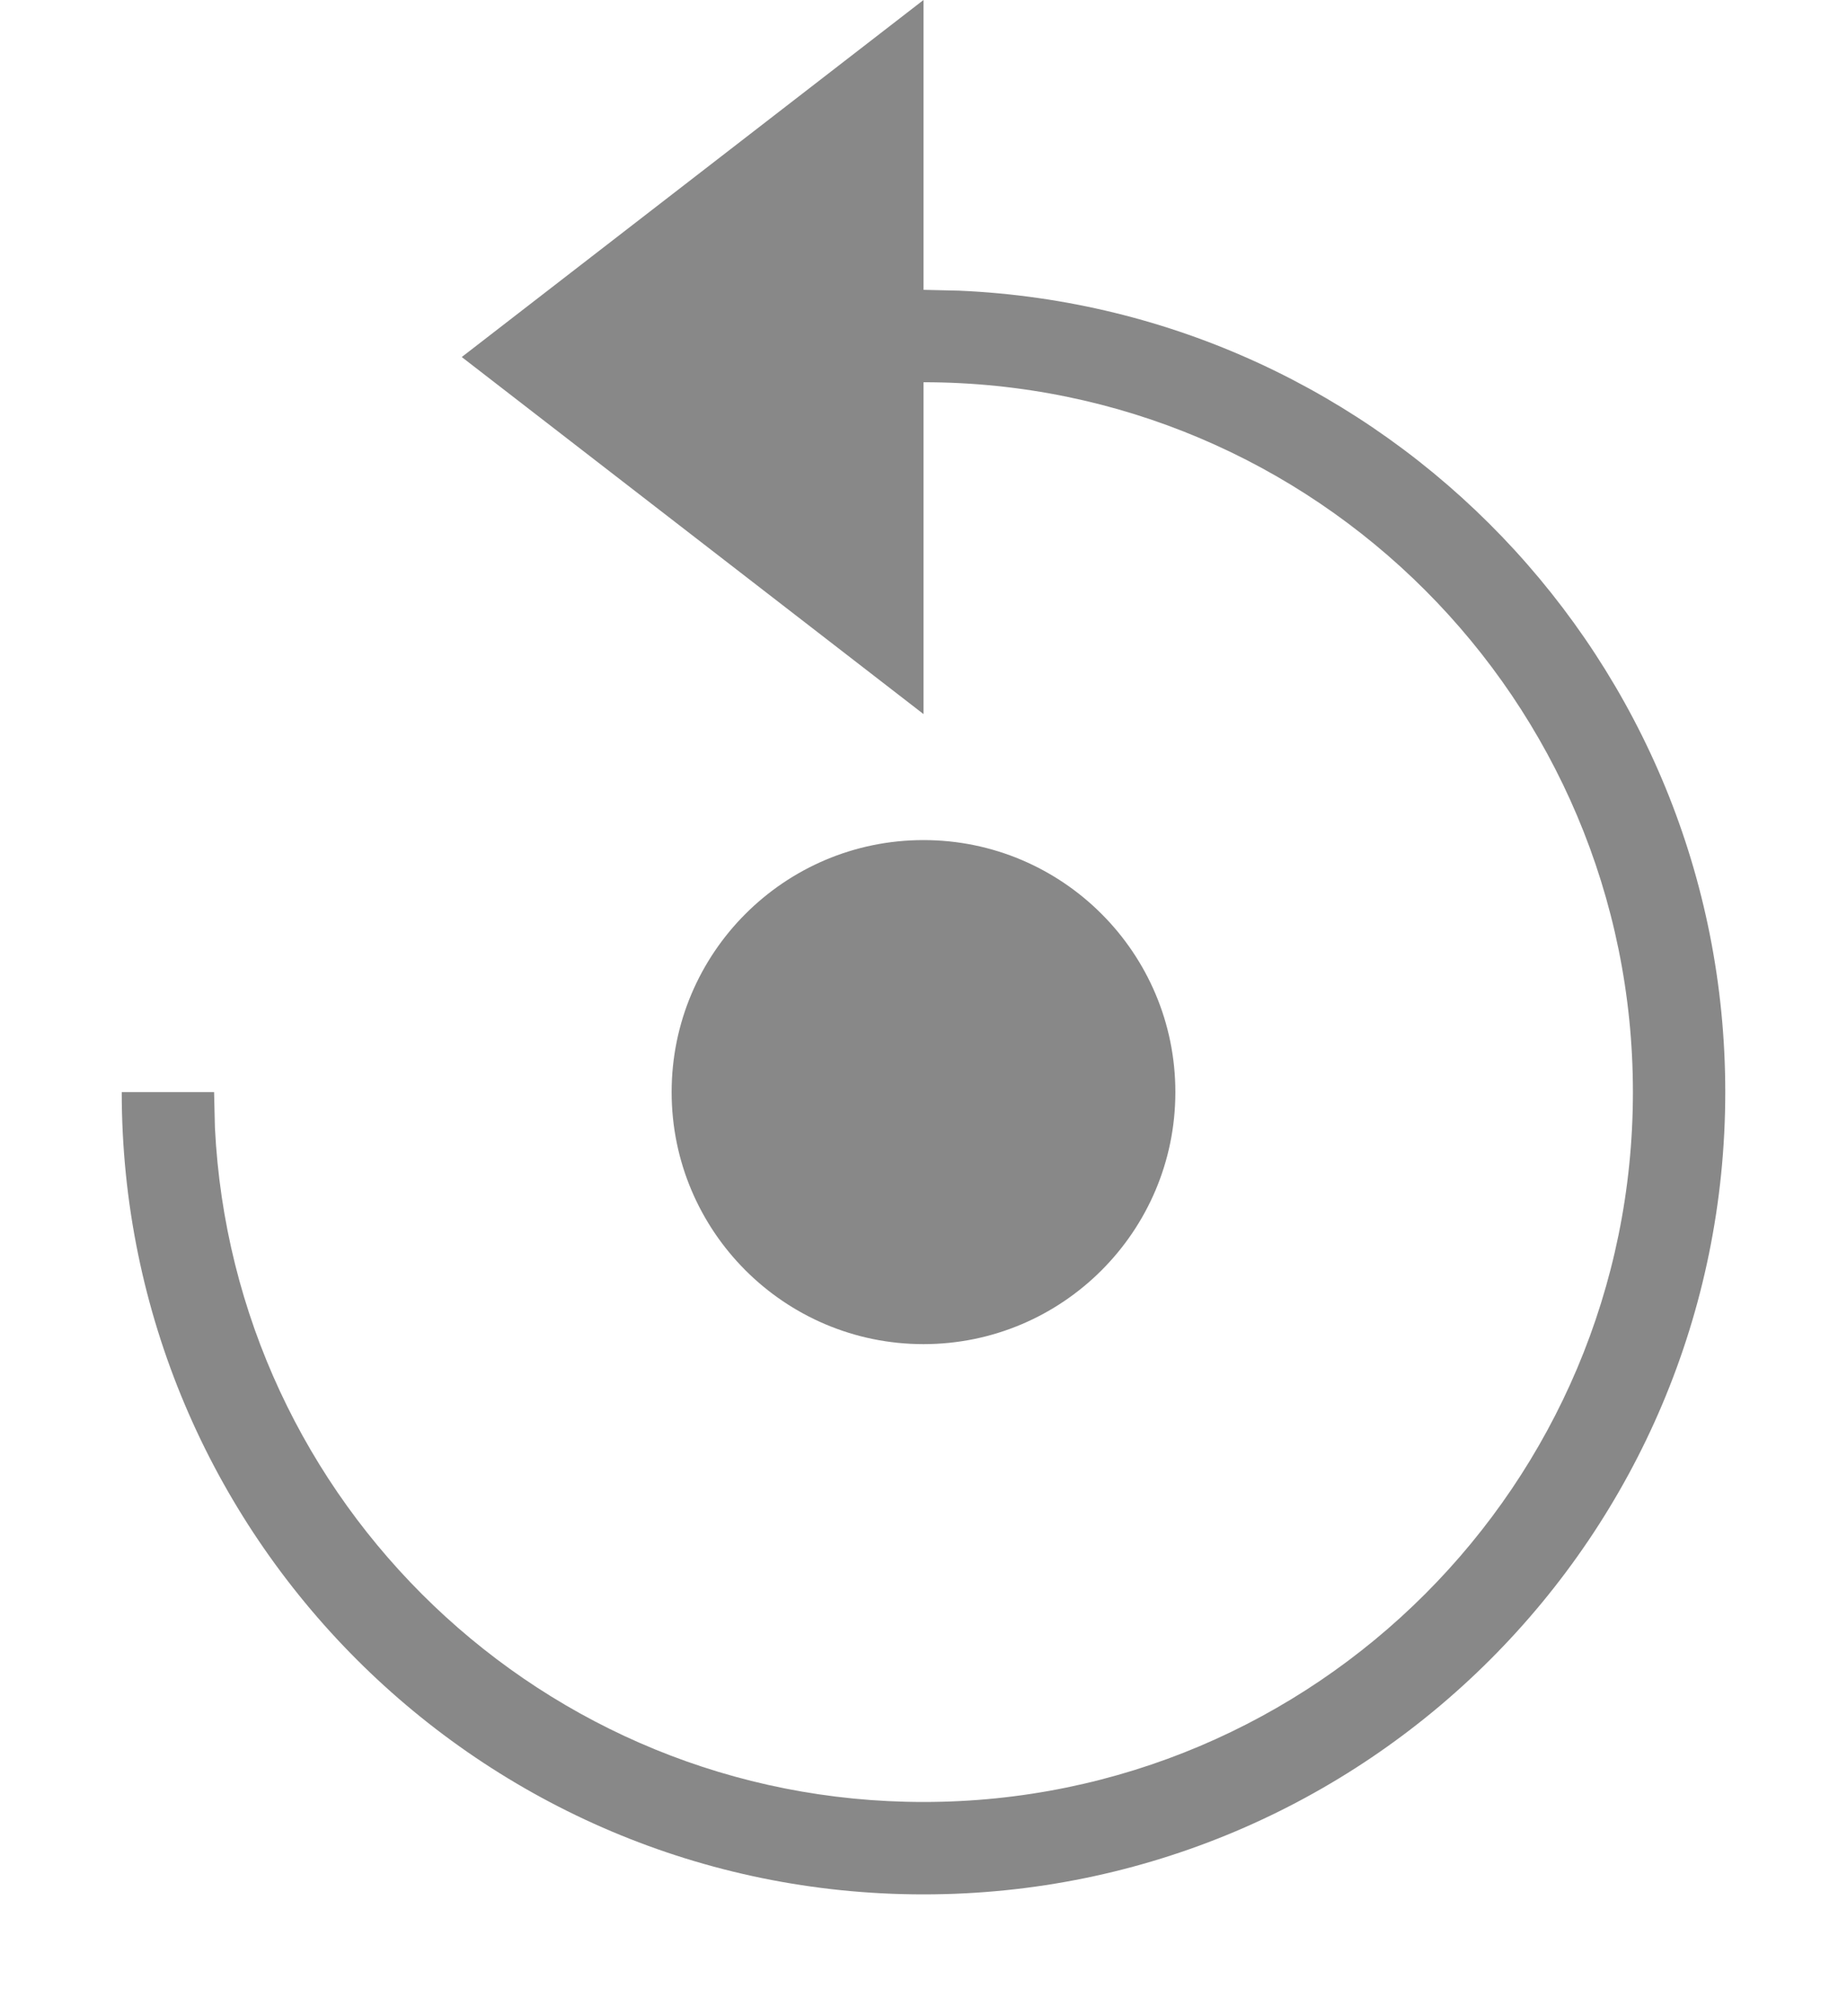 <svg width="11px" height="12px" viewBox="0 0 11 12" version="1.1" xmlns="http://www.w3.org/2000/svg" xmlns:xlink="http://www.w3.org/1999/xlink">
    <g id="Symbols" stroke="none" stroke-width="1" fill="none" fill-rule="evenodd">
        <g id="Backup" transform="translate(-4, -3)" fill="#888888" fill-rule="nonzero">
            <g id="Group-3">
                <path d="M9.5,3 L9.5,4.725 L9.713,4.73 C12.251,4.841 14.275,6.934 14.275,9.5 C14.275,12.137 12.137,14.275 9.5,14.275 C6.863,14.275 4.725,12.137 4.725,9.5 L4.725,9.5 L5.275,9.5 L5.28,9.711 C5.39,11.946 7.237,13.725 9.5,13.725 C11.833,13.725 13.725,11.833 13.725,9.5 C13.725,7.167 11.833,5.275 9.5,5.275 L9.5,5.275 L9.5,7.25 L6.75,5.125 L9.5,3 Z M9.5,8 C10.328,8 11,8.672 11,9.5 C11,10.328 10.328,11 9.5,11 C8.672,11 8,10.328 8,9.5 C8,8.672 8.672,8 9.5,8 Z" id="Combined-Shape"></path>
            </g>
        </g>
    </g>
</svg>
